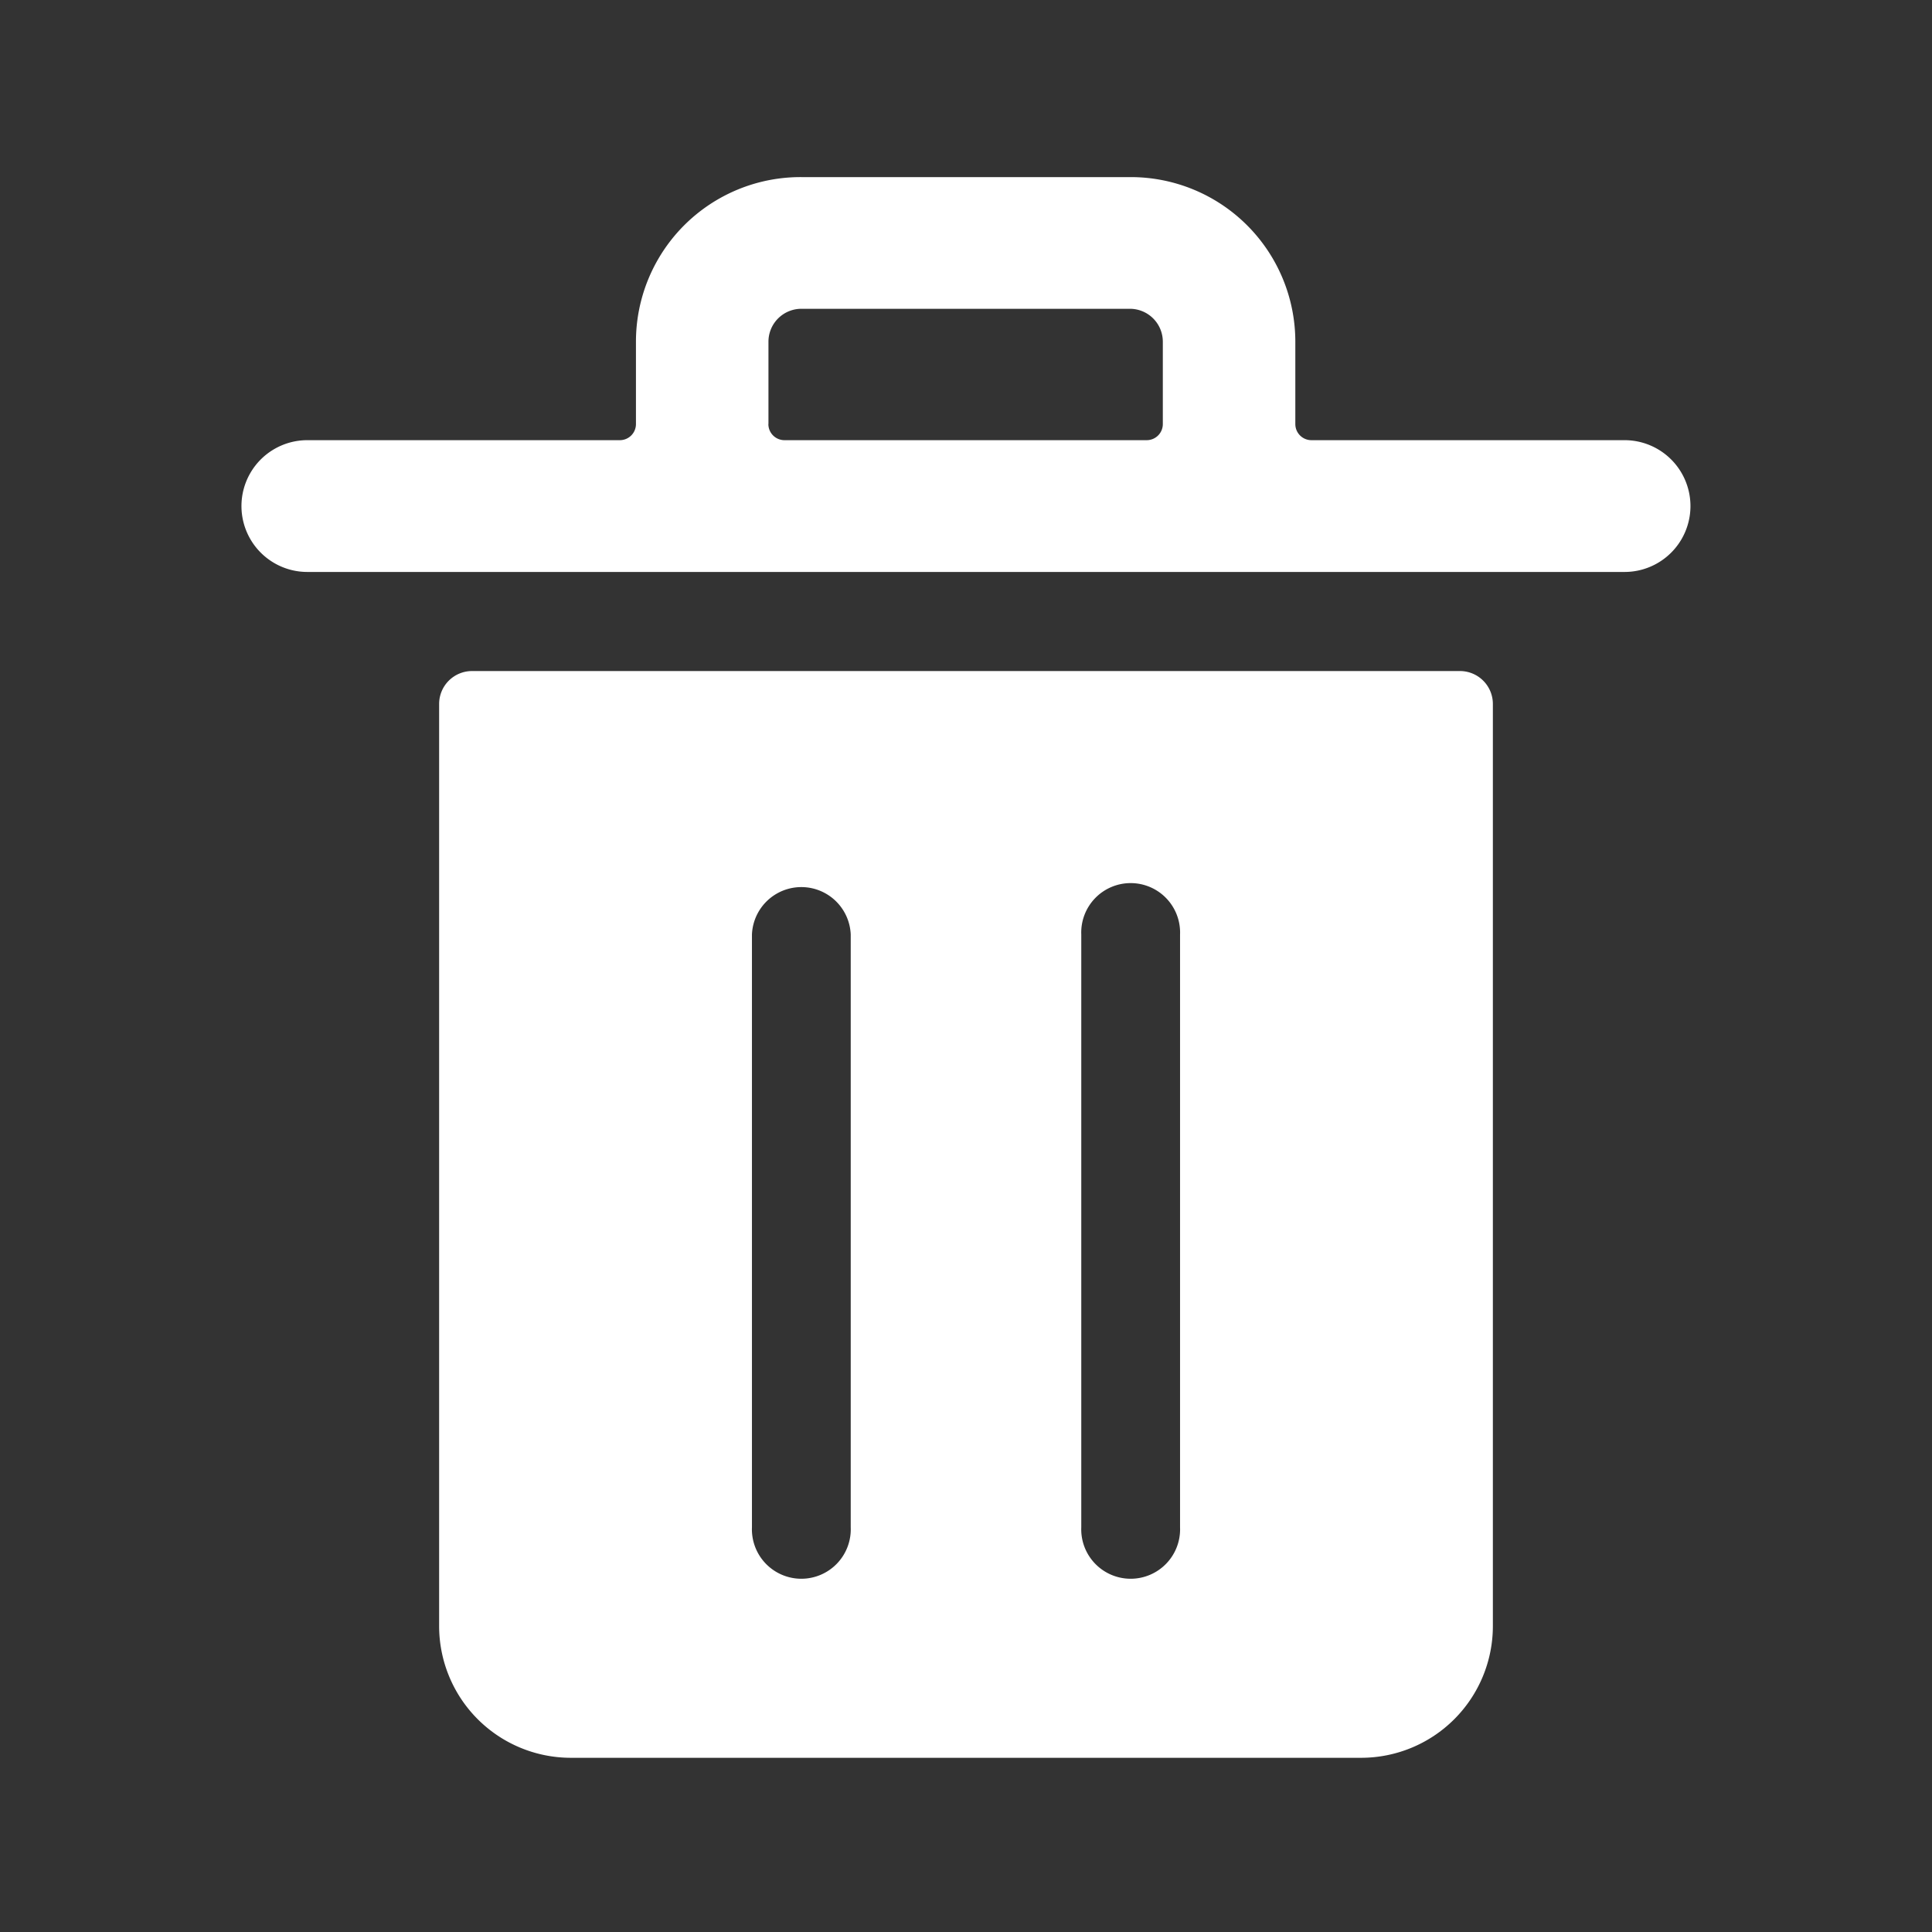 <svg id="_24x24-Remove" data-name="24x24-Remove" xmlns="http://www.w3.org/2000/svg" width="24" height="24" viewBox="0 0 24 24">
  <rect x="0" y="0" width="24" height="24" fill="#333333" stroke="none"/>
  <rect id="Frame24" width="24" height="24" fill="#fff" opacity="0"/>
  <path id="remove" d="M14.659,18.773V11.409a.614.614,0,1,0-1.227,0v7.364a.614.614,0,1,0,1.227,0Zm-4.091,0V11.409a.614.614,0,0,0-1.227,0v7.364a.614.614,0,1,0,1.227,0ZM18.136,8.136a.409.409,0,0,1,.409.409V20a1.637,1.637,0,0,1-1.636,1.636H7.091A1.637,1.637,0,0,1,5.455,20V8.545a.409.409,0,0,1,.409-.409H18.136ZM9.545,5.068a.2.2,0,0,0,.2.2h4.5a.2.2,0,0,0,.2-.2V4.045a.409.409,0,0,0-.409-.409H9.955a.409.409,0,0,0-.409.409V5.068Zm10.636.2a.818.818,0,0,1,0,1.637H3.818a.818.818,0,0,1,0-1.637H7.7a.2.2,0,0,0,.2-.2V4.045A2.045,2.045,0,0,1,9.955,2h4.091a2.045,2.045,0,0,1,2.045,2.045V5.068a.2.2,0,0,0,.2.2h3.886Z" transform="translate(0 0.2)" fill="#ffffff"/>
<style type="text/css" media="screen">path{vector-effect:non-scaling-stroke}</style></svg>
